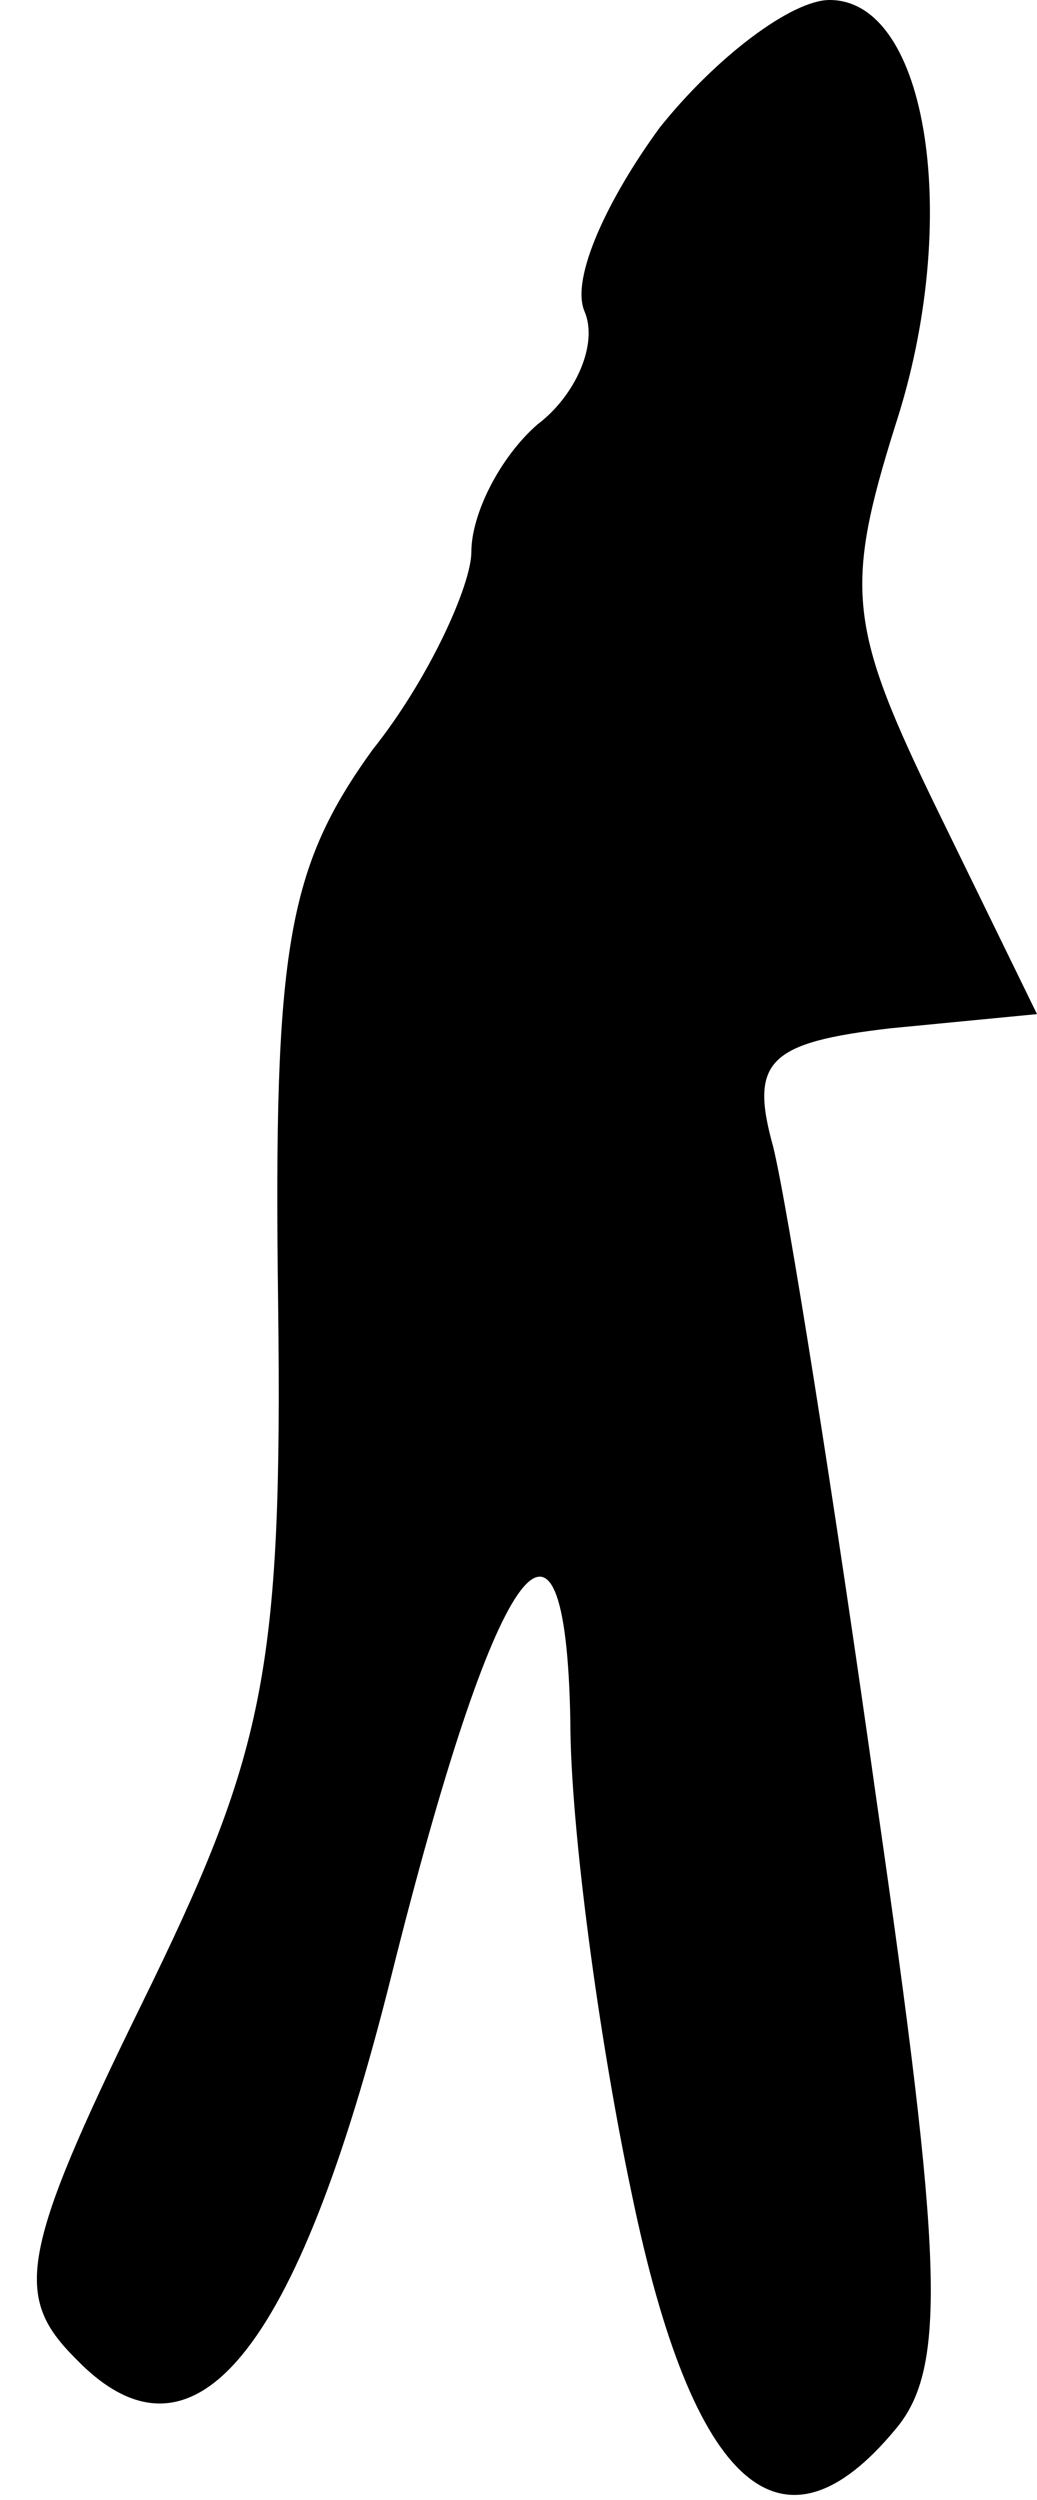 <?xml version="1.0" standalone="no"?>
<!DOCTYPE svg PUBLIC "-//W3C//DTD SVG 20010904//EN"
 "http://www.w3.org/TR/2001/REC-SVG-20010904/DTD/svg10.dtd">
<svg version="1.0" xmlns="http://www.w3.org/2000/svg"
 width="22pt" height="53pt" viewBox="0 0 22 53"
 preserveAspectRatio="xMidYMid meet">
<g transform="translate(0,53) scale(0.1,-0.1)"
fill="#000000" stroke="none">
<path fill="#000000" stroke="none" d="M140 503 c-11 -15 -19 -32 -16 -39 3
-7 -2 -18 -10 -24 -8 -7 -14 -19 -14 -27 0 -7 -9 -27 -21 -42 -18 -25 -21 -42
-20 -117 1 -79 -3 -96 -29 -149 -26 -53 -27 -62 -14 -75 25 -26 47 1 67 81 22
88 37 110 38 54 0 -22 6 -67 13 -100 13 -63 32 -79 56 -50 11 13 10 36 -4 133
-9 64 -19 127 -22 139 -5 18 -1 22 25 25 l31 3 -21 43 c-19 39 -20 47 -9 82
14 43 7 90 -14 90 -8 0 -24 -12 -36 -27z"/>
</g>
</svg>
